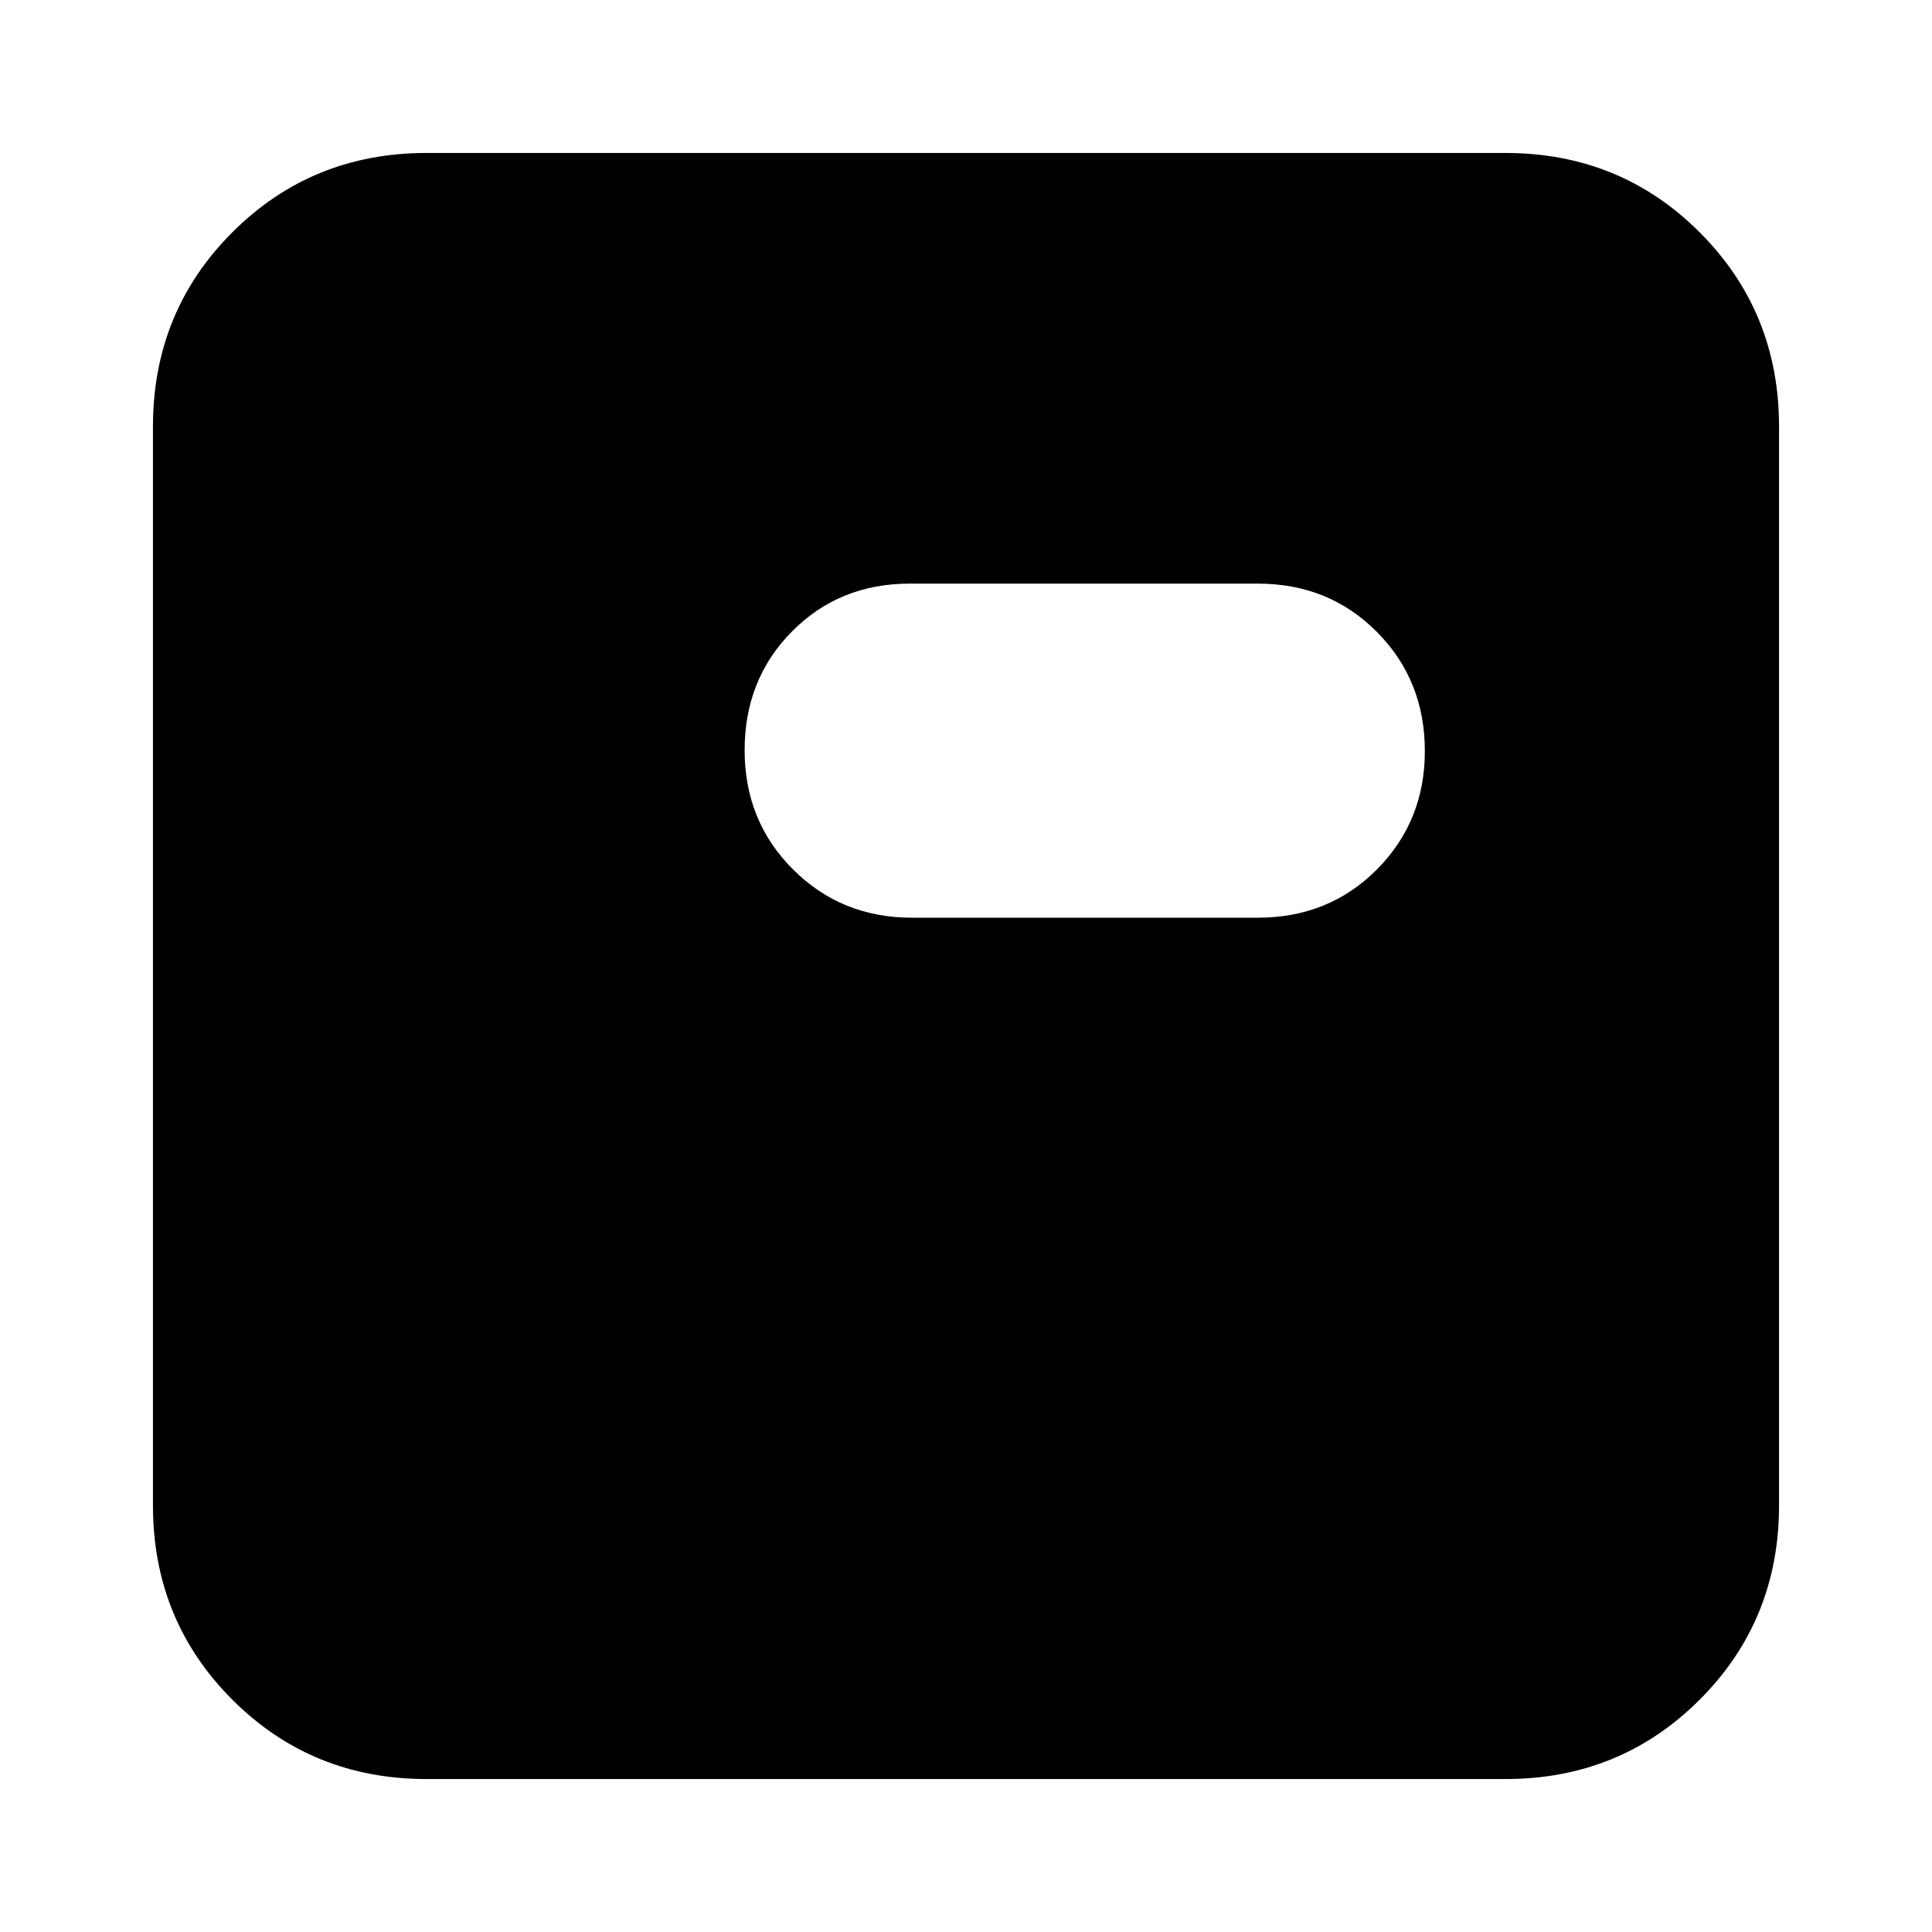 <svg xmlns="http://www.w3.org/2000/svg" height="24" viewBox="0 -960 960 960" width="24"><path d="M212-76q-57.12 0-96.56-39.44Q76-154.88 76-212v-536q0-57.13 39.44-96.56Q154.88-884 212-884h536q57.13 0 96.56 39.44Q884-805.13 884-748v536q0 57.12-39.44 96.56Q805.13-76 748-76H212Zm241-428h172q35.33 0 59.17-23.97Q708-551.95 708-586.76 708-622 684.17-646q-23.84-24-59.17-24H452q-34.92 0-58.46 23.76-23.54 23.77-23.54 59Q370-552 394.04-528T453-504Z"/></svg>